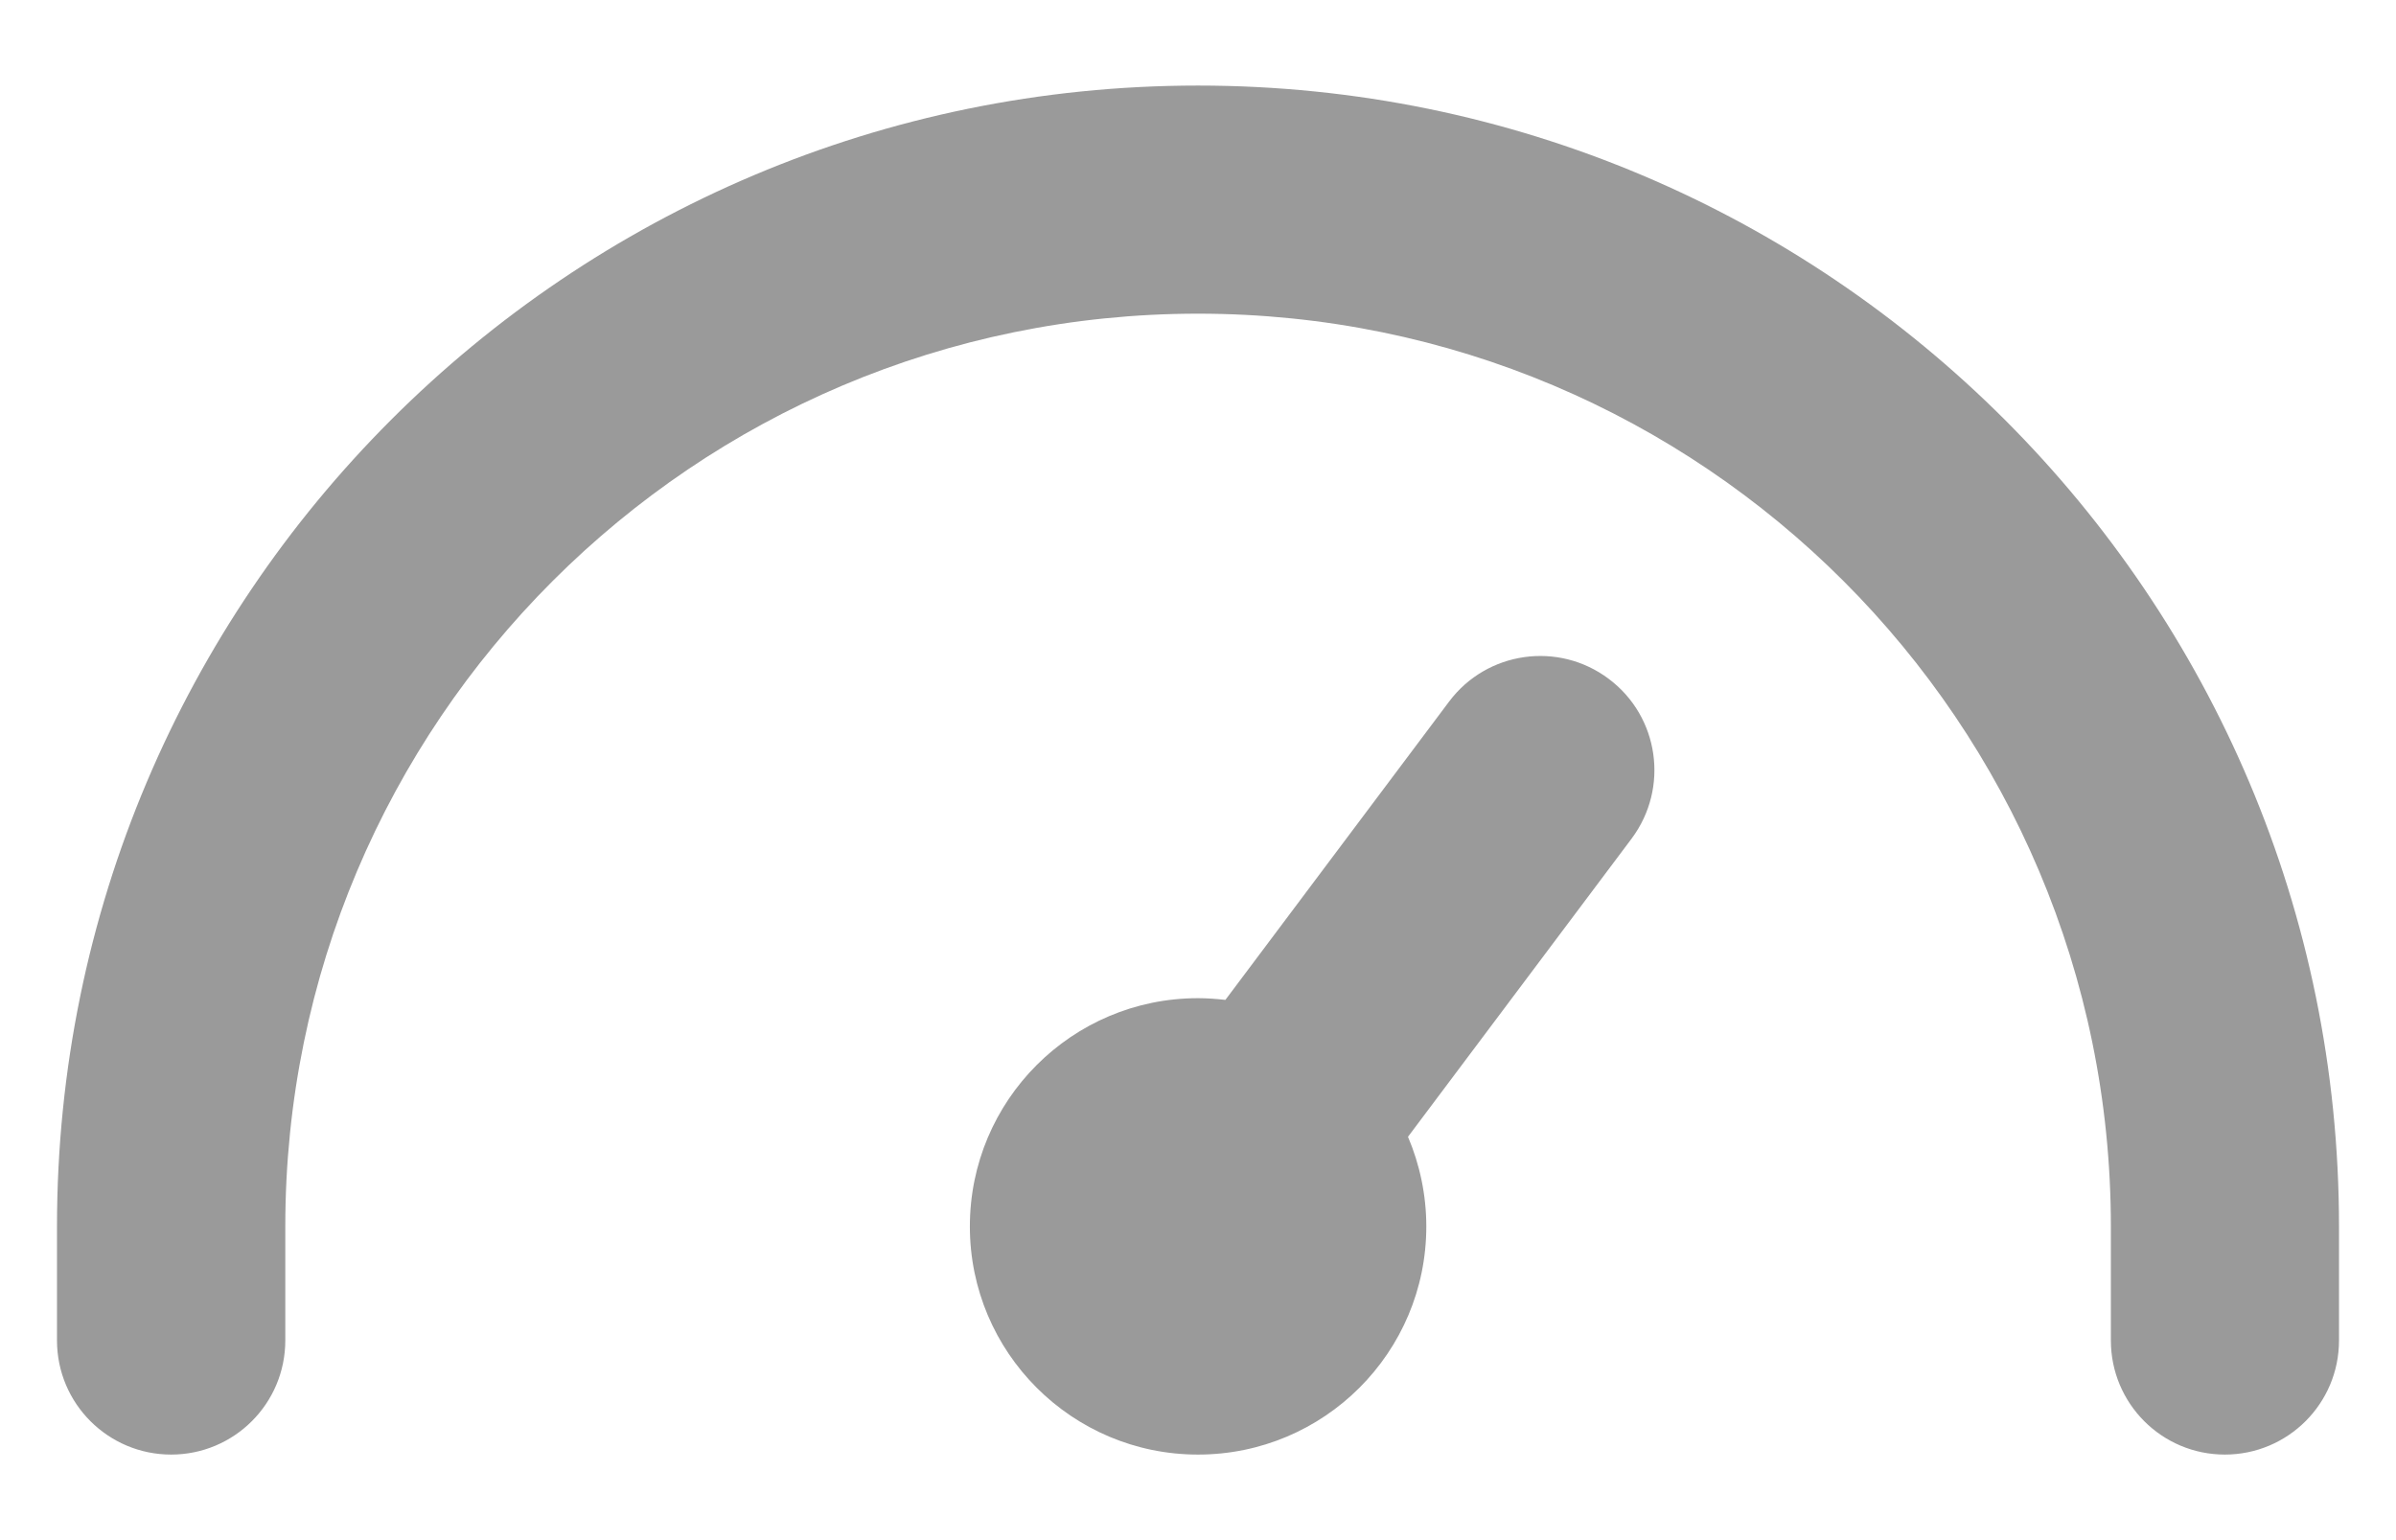 <svg width="14" height="9" viewBox="0 0 14 9" fill="none" xmlns="http://www.w3.org/2000/svg">
<path fill-rule="evenodd" clip-rule="evenodd" d="M0.333 7.167C0.333 3.485 3.318 0.5 7 0.5C10.682 0.5 13.667 3.485 13.667 7.167V7.833C13.667 8.202 13.368 8.5 13 8.5C12.632 8.5 12.334 8.202 12.334 7.833V7.167C12.334 4.221 9.946 1.833 7 1.833C4.055 1.833 1.667 4.221 1.667 7.167V7.833C1.667 8.202 1.368 8.5 1 8.5C0.632 8.5 0.333 8.202 0.333 7.833V7.167ZM9.4 3.967C9.695 4.188 9.754 4.605 9.534 4.9L8.227 6.643C8.295 6.803 8.334 6.981 8.334 7.167C8.334 7.903 7.737 8.5 7 8.5C6.264 8.5 5.667 7.903 5.667 7.167C5.667 6.43 6.264 5.833 7 5.833C7.054 5.833 7.107 5.837 7.16 5.843L8.467 4.1C8.688 3.805 9.106 3.746 9.4 3.967Z" fill="#9A9A9A"/>
</svg>
